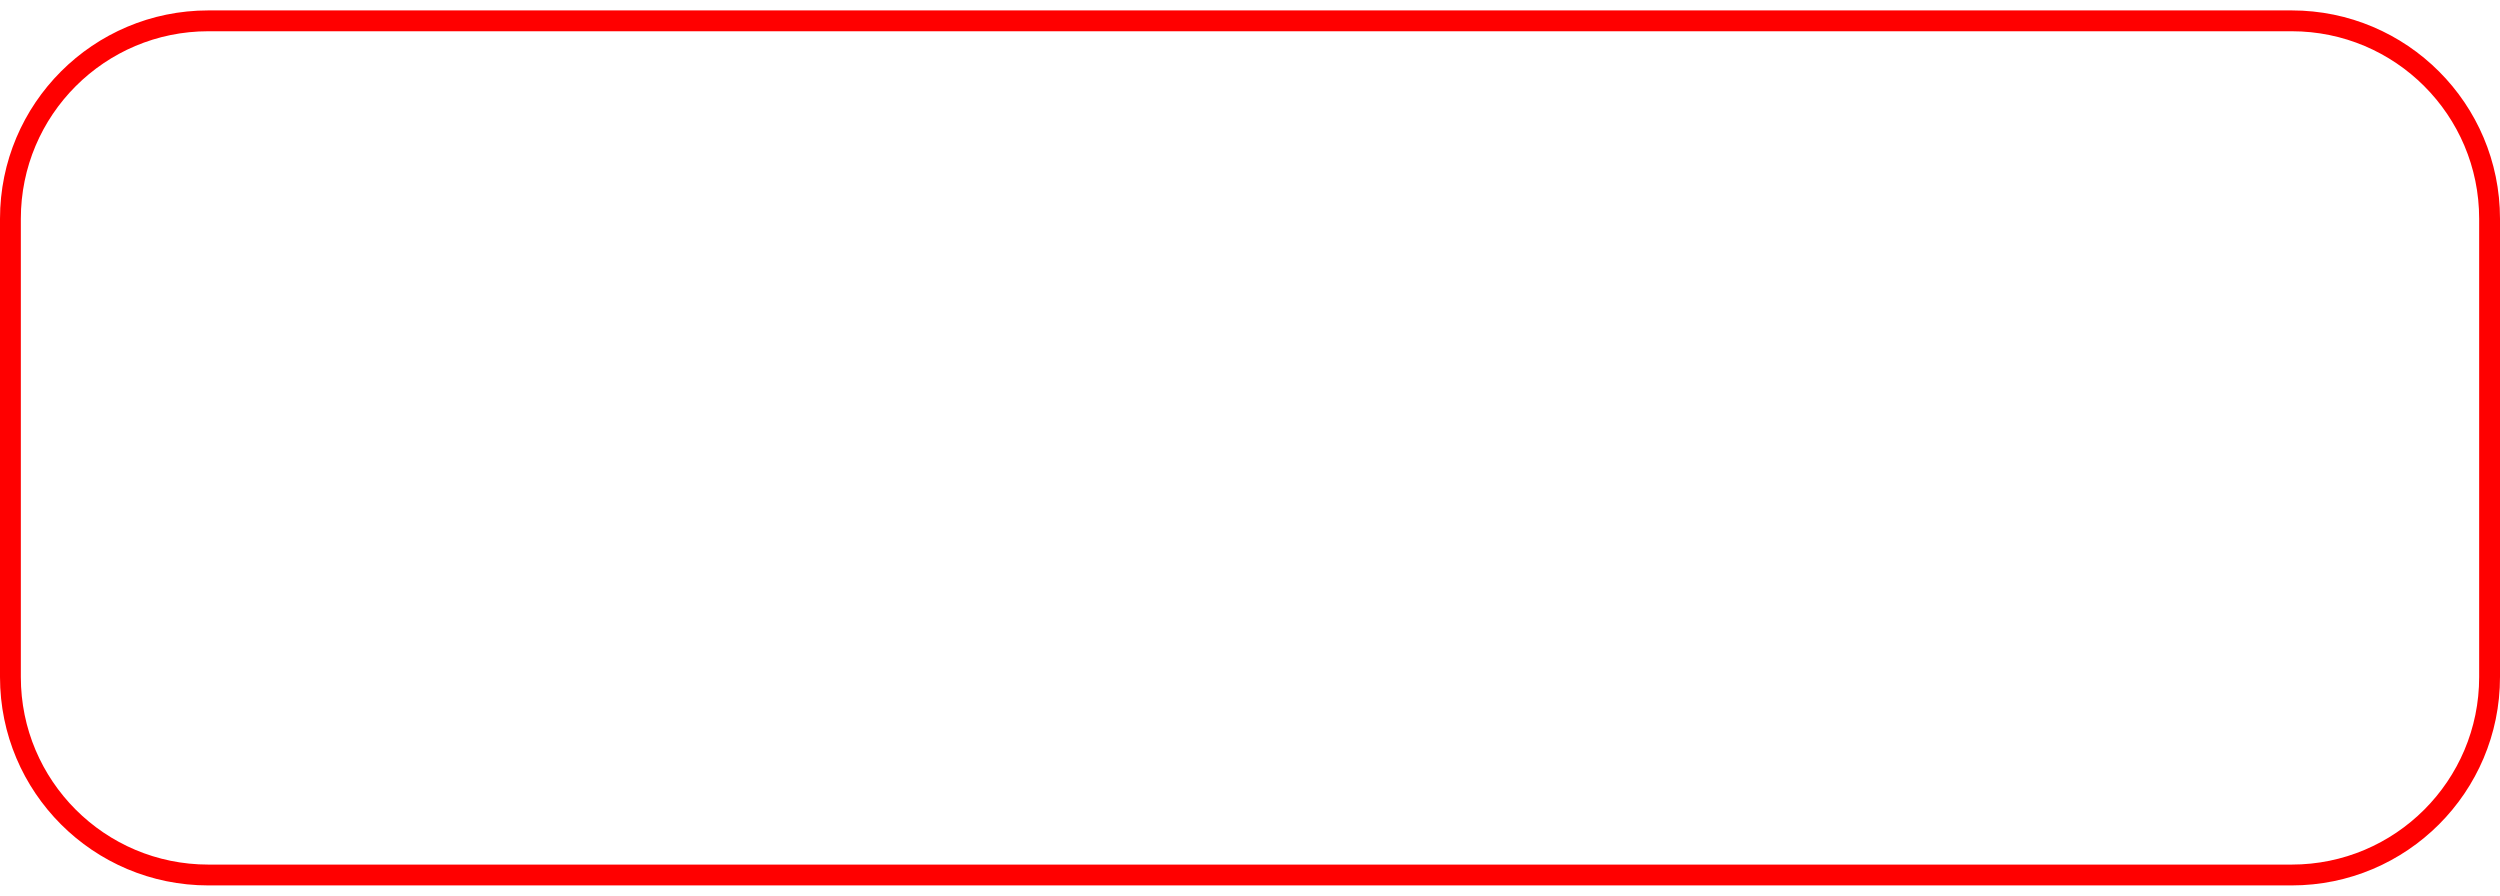 <?xml version="1.0" encoding="UTF-8" standalone="no"?><svg width='120' height='43' viewBox='0 0 120 43' fill='none' xmlns='http://www.w3.org/2000/svg'>
<path d='M0.5 10.5C0.5 5.253 4.753 1 10 1H110C115.247 1 119.5 5.253 119.5 10.5V32.5C119.5 37.747 115.247 42 110 42H10C4.753 42 0.5 37.747 0.5 32.5V10.5Z' stroke='url(#paint0_angular_42_80867)'/>
<defs>
<radialGradient id='paint0_angular_42_80867' cx='0' cy='0' r='1' gradientUnits='userSpaceOnUse' gradientTransform='translate(60 21.5) rotate(90) scale(21 60)'>
<stop offset='0.151' stop-opacity='0'/>
<stop offset='0.39' stop-color='#FF0000'/>
<stop offset='0.65' stop-color='#150202' stop-opacity='0'/>
<stop offset='0.912' stop-color='#FF0000'/>
</radialGradient>
</defs>
</svg>
